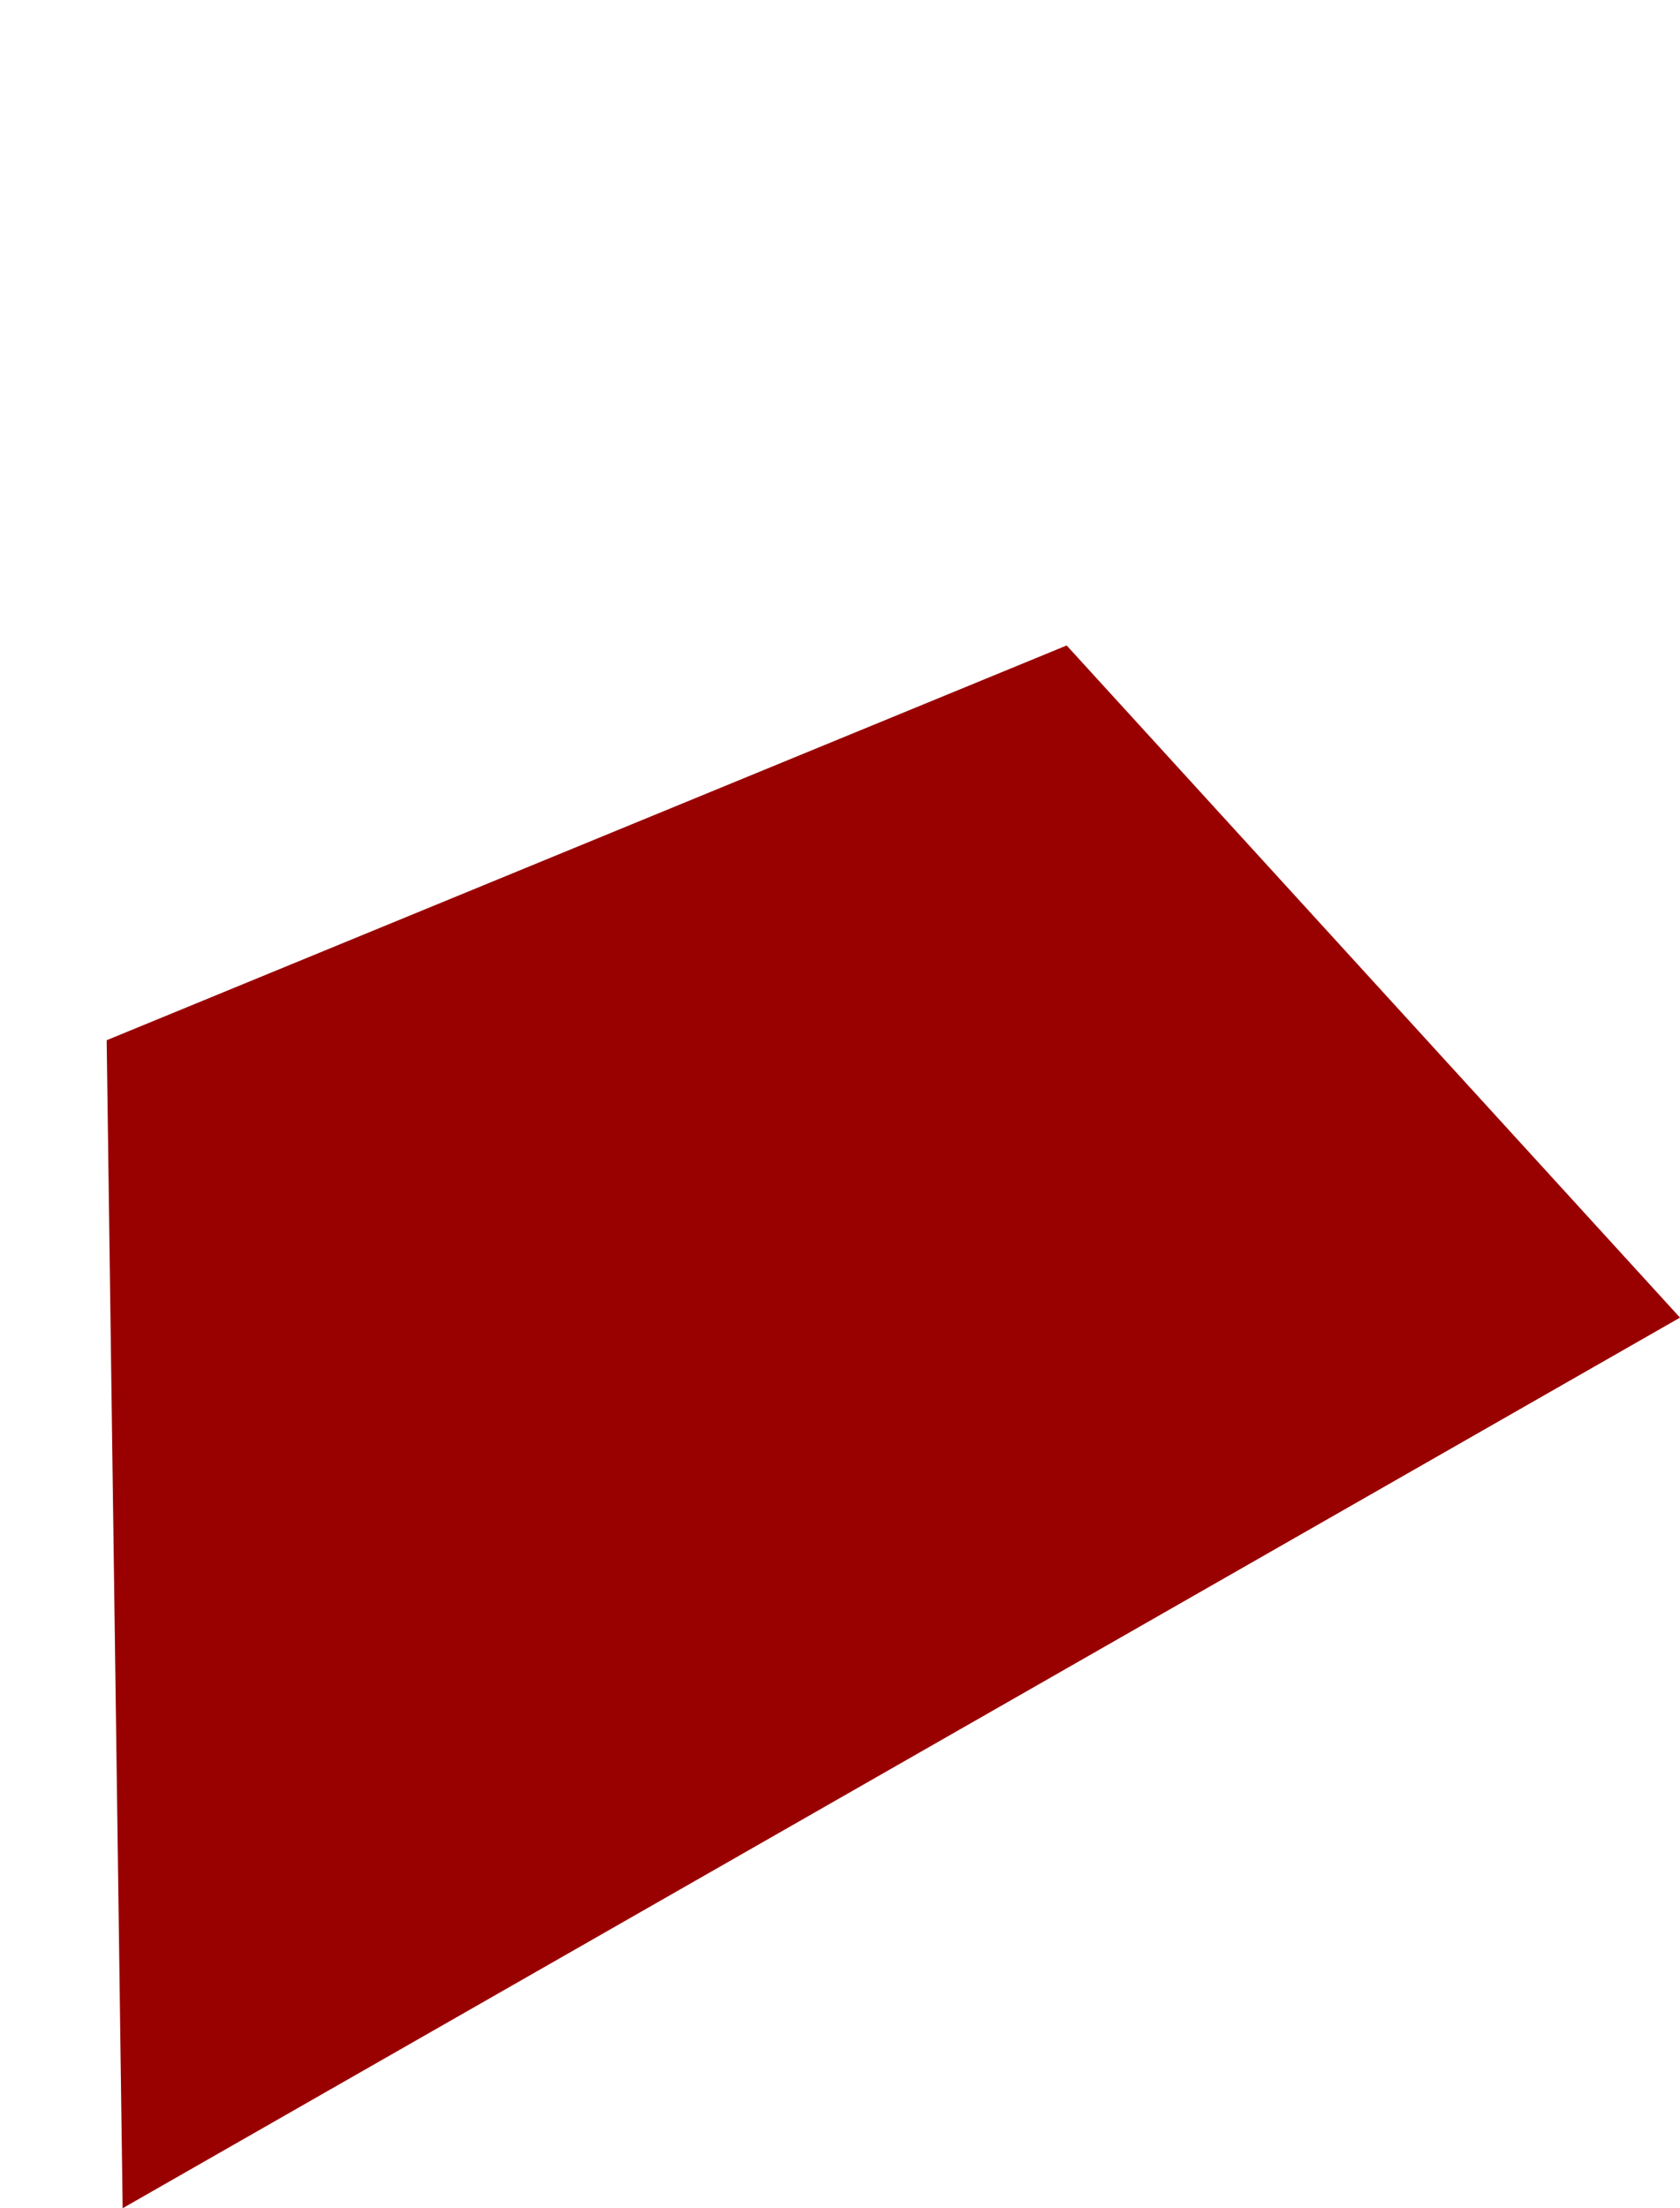 <?xml version="1.0" encoding="UTF-8" standalone="no"?>
<svg xmlns:xlink="http://www.w3.org/1999/xlink" height="413.95px" width="315.0px" xmlns="http://www.w3.org/2000/svg">
  <g transform="matrix(1.0, 0.0, 0.0, 1.0, 25.0, 178.0)">
    <path d="M-5.0 17.0 L-2.0 235.95 290.0 69.0 175.0 -57.0 -5.0 17.0" fill="#990000" fill-rule="evenodd" stroke="none">
      <animate attributeName="fill" dur="2s" repeatCount="indefinite" values="#990000;#990001"/>
      <animate attributeName="fill-opacity" dur="2s" repeatCount="indefinite" values="1.0;1.0"/>
      <animate attributeName="d" dur="2s" repeatCount="indefinite" values="M-5.0 17.0 L-2.0 235.95 290.0 69.0 175.0 -57.0 -5.0 17.0;M-25.0 -156.0 L-2.0 235.95 290.0 69.0 100.0 -178.0 -25.0 -156.0"/>
    </path>
    <path d="M-5.0 17.0 L175.0 -57.0 290.0 69.0 -2.0 235.95 -5.0 17.0" fill="none" stroke="#000000" stroke-linecap="round" stroke-linejoin="round" stroke-opacity="0.0" stroke-width="1.0">
      <animate attributeName="stroke" dur="2s" repeatCount="indefinite" values="#000000;#000001"/>
      <animate attributeName="stroke-width" dur="2s" repeatCount="indefinite" values="0.0;0.0"/>
      <animate attributeName="fill-opacity" dur="2s" repeatCount="indefinite" values="0.0;0.0"/>
      <animate attributeName="d" dur="2s" repeatCount="indefinite" values="M-5.0 17.0 L175.0 -57.0 290.0 69.0 -2.0 235.95 -5.0 17.0;M-25.0 -156.0 L100.0 -178.0 290.0 69.0 -2.0 235.95 -25.0 -156.0"/>
    </path>
  </g>
</svg>
